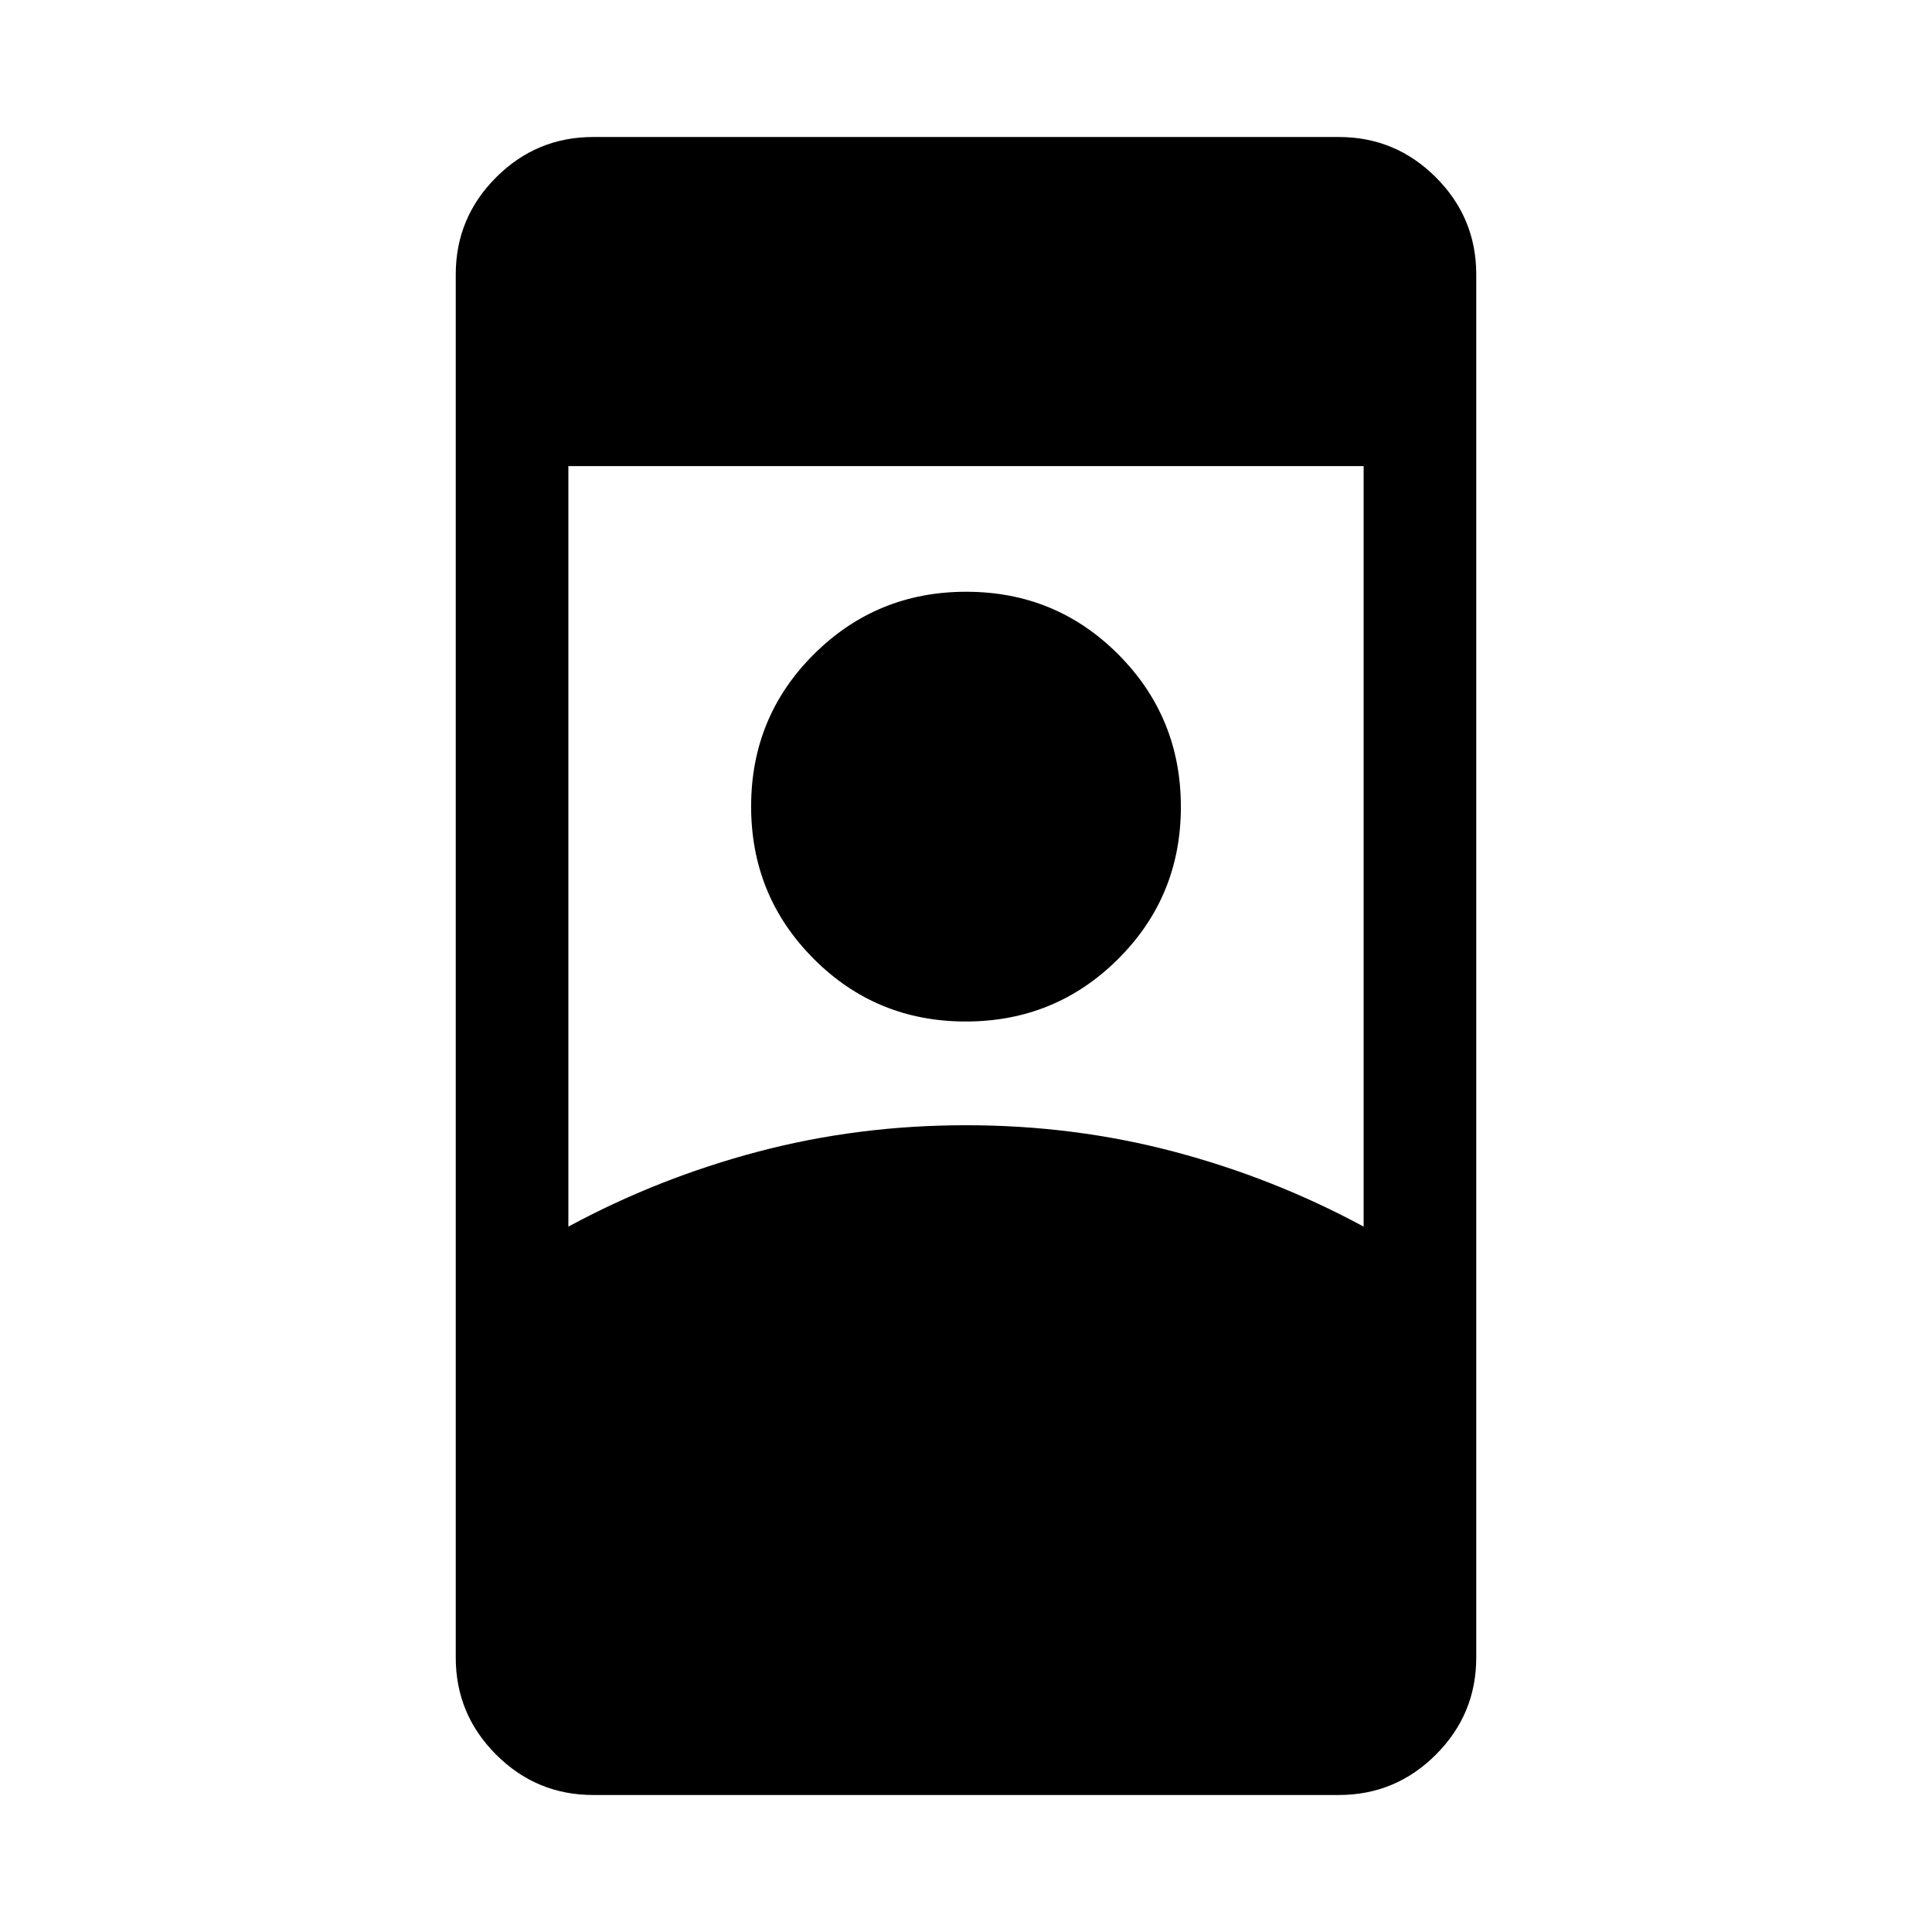 <svg xmlns="http://www.w3.org/2000/svg" height="24" viewBox="0 -960 960 960" width="24"><path d="M294.73-68.08q-28.16 0-48.21-20.05-20.06-20.06-20.06-48.22v-687.3q0-28.16 20.06-48.22 20.05-20.05 48.21-20.05h370.54q28.16 0 48.21 20.05 20.06 20.06 20.06 48.22v687.3q0 28.16-20.06 48.22-20.05 20.05-48.21 20.05H294.73ZM480-400.88q53.66 0 103.3 13.12 49.65 13.12 94.28 37.26v-377.89H282.42v377.89q44.63-24.14 94.28-37.26 49.64-13.12 103.3-13.12Zm-.12-51.54q-44.53 0-75.59-31.18-31.06-31.17-31.06-75.71 0-44.54 31.18-75.59 31.17-31.06 75.71-31.06 44.53 0 75.59 31.17 31.06 31.18 31.06 75.72 0 44.53-31.18 75.59-31.17 31.06-75.71 31.06Z"/></svg>